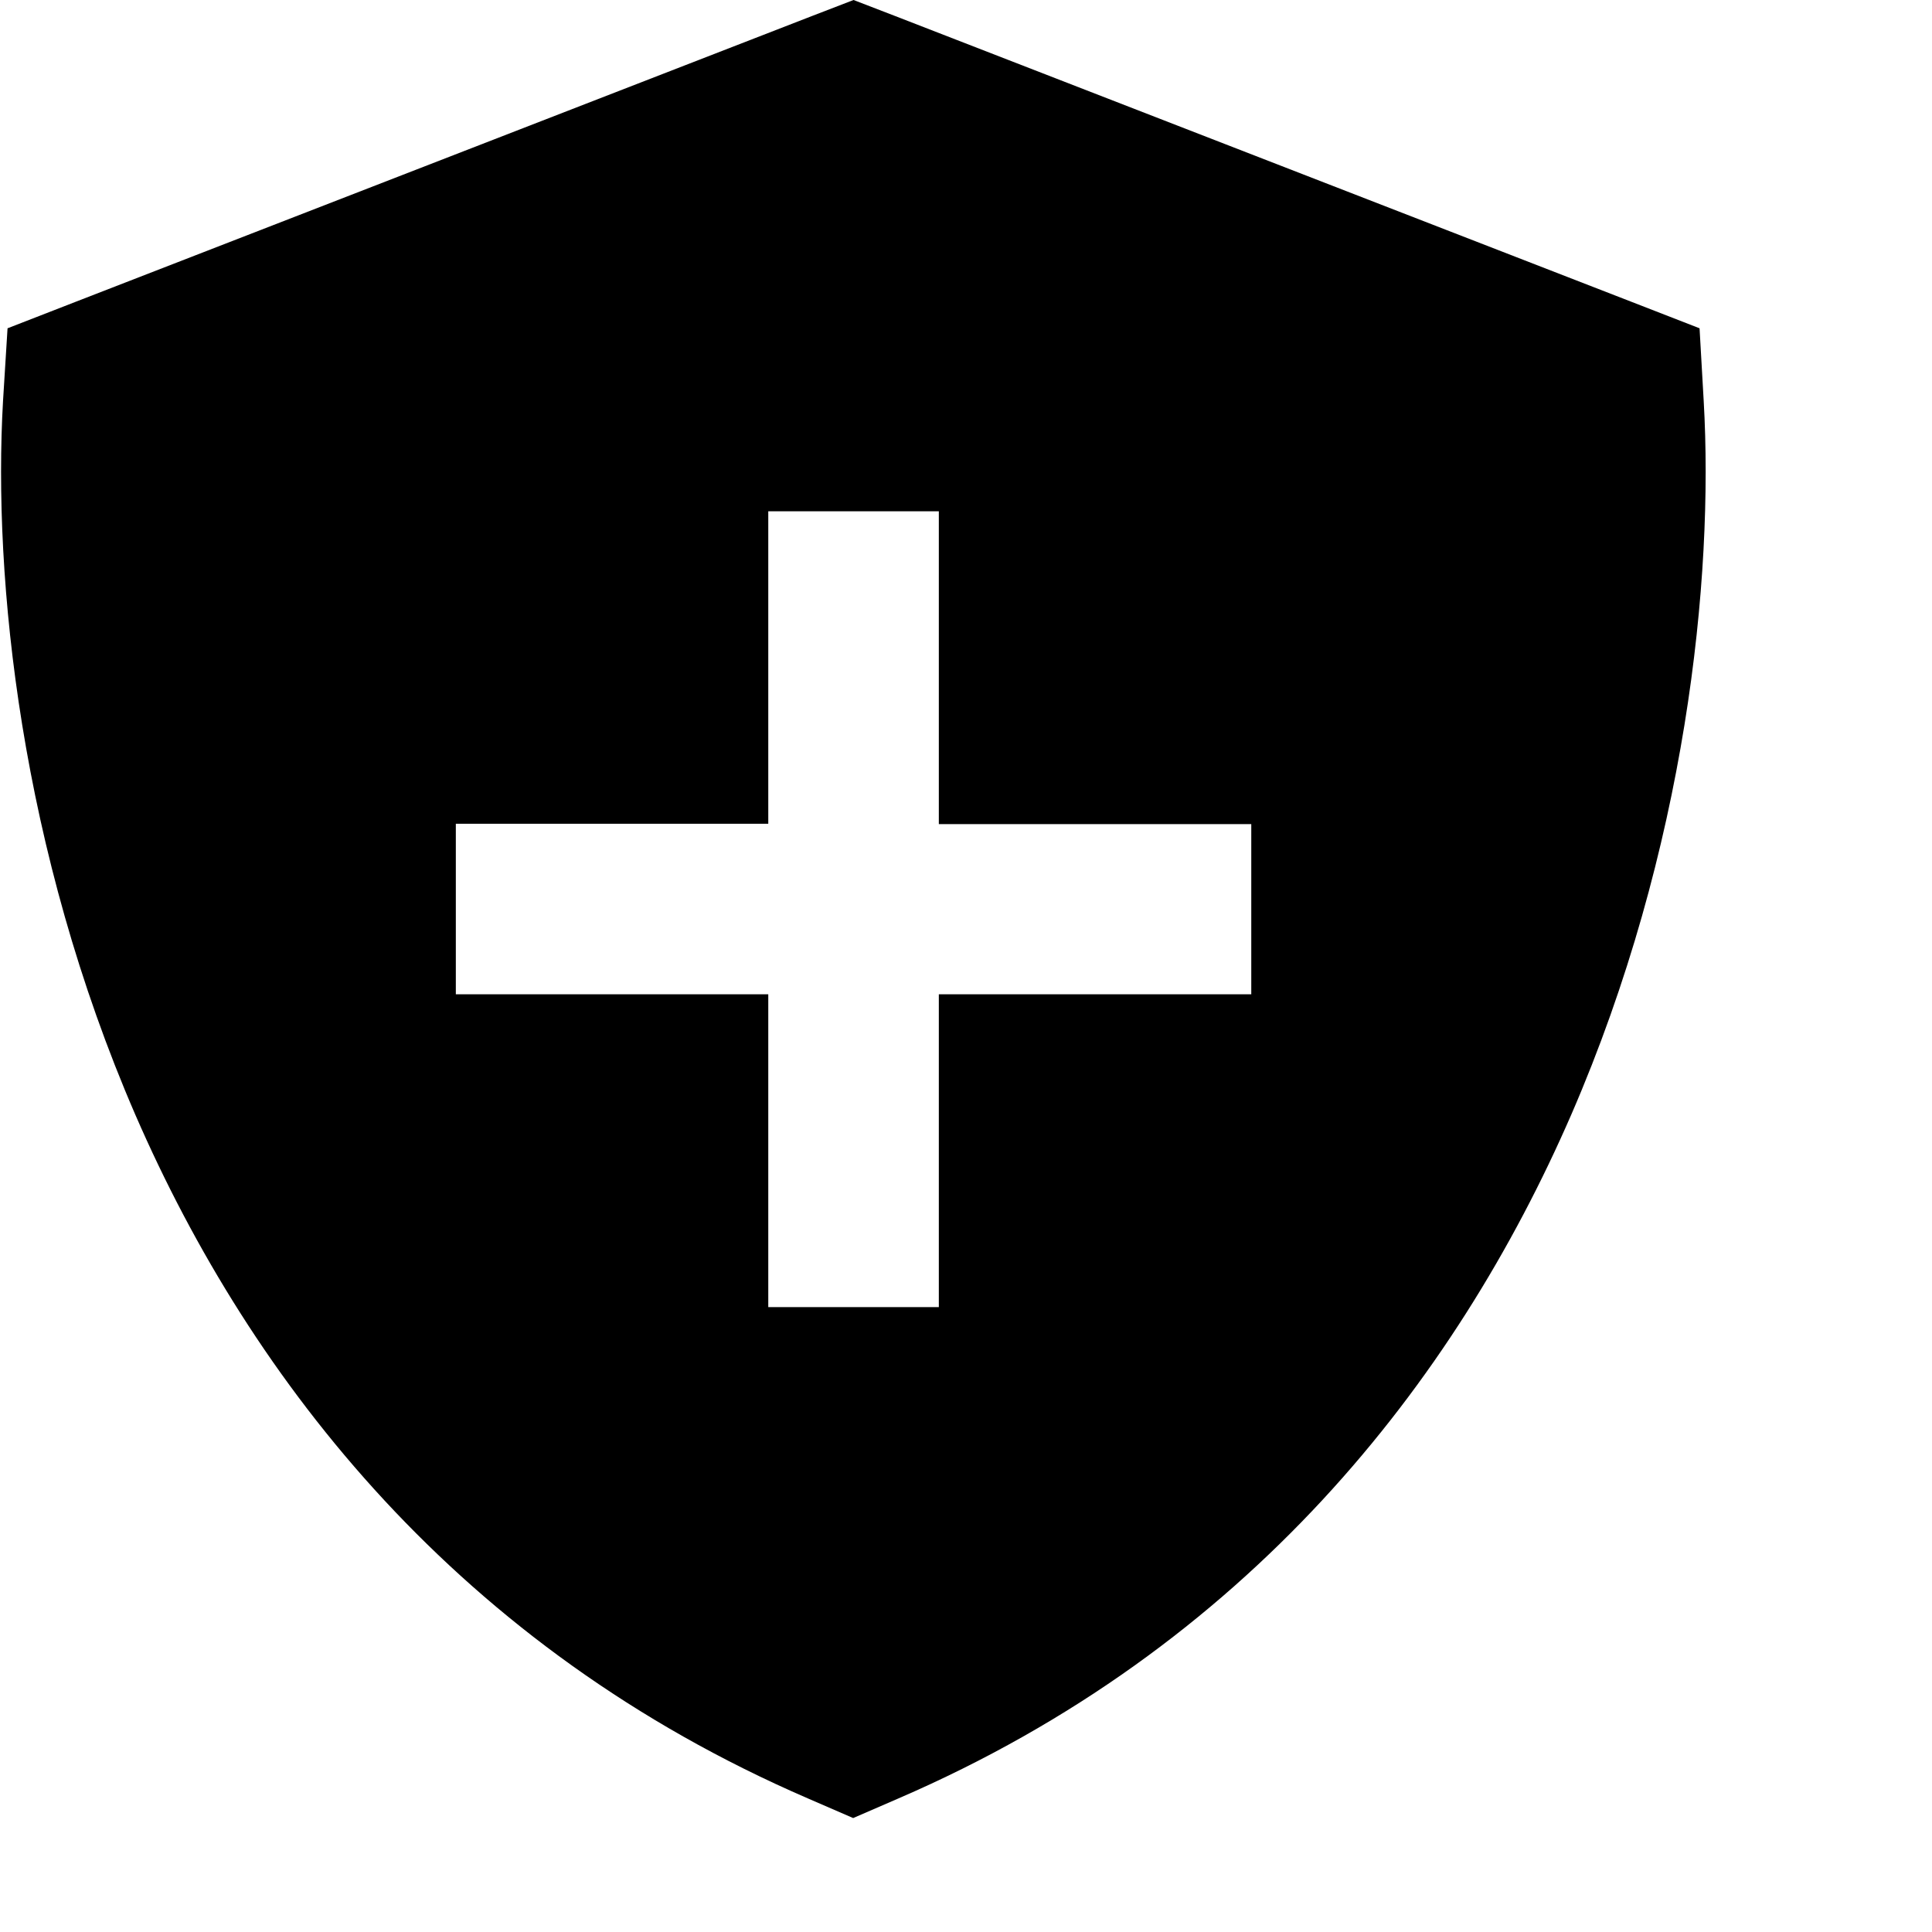 <svg xmlns="http://www.w3.org/2000/svg" viewBox="0 0 512 512"><path d="M226.2 0l10.9 4.2L432.4 80l18 7 1.1 19.3c2.7 47-4.6 118.8-35.1 189.1c-30.8 70.8-85.7 141.2-178.3 181.2l-12 5.2-12-5.2C121.6 436.6 66.7 366.3 35.9 295.5C5.4 225.2-1.9 153.4 .8 106.3L2 87l18-7L215.3 4.2 226.2 0zM203.6 346.4h45.2V323.8 263.5H309h22.6V218.4H309 248.8V158.1l0-22.6H203.6v22.6 60.2H143.4 120.8v45.2h22.6 60.2v60.2 22.6z"/></svg>